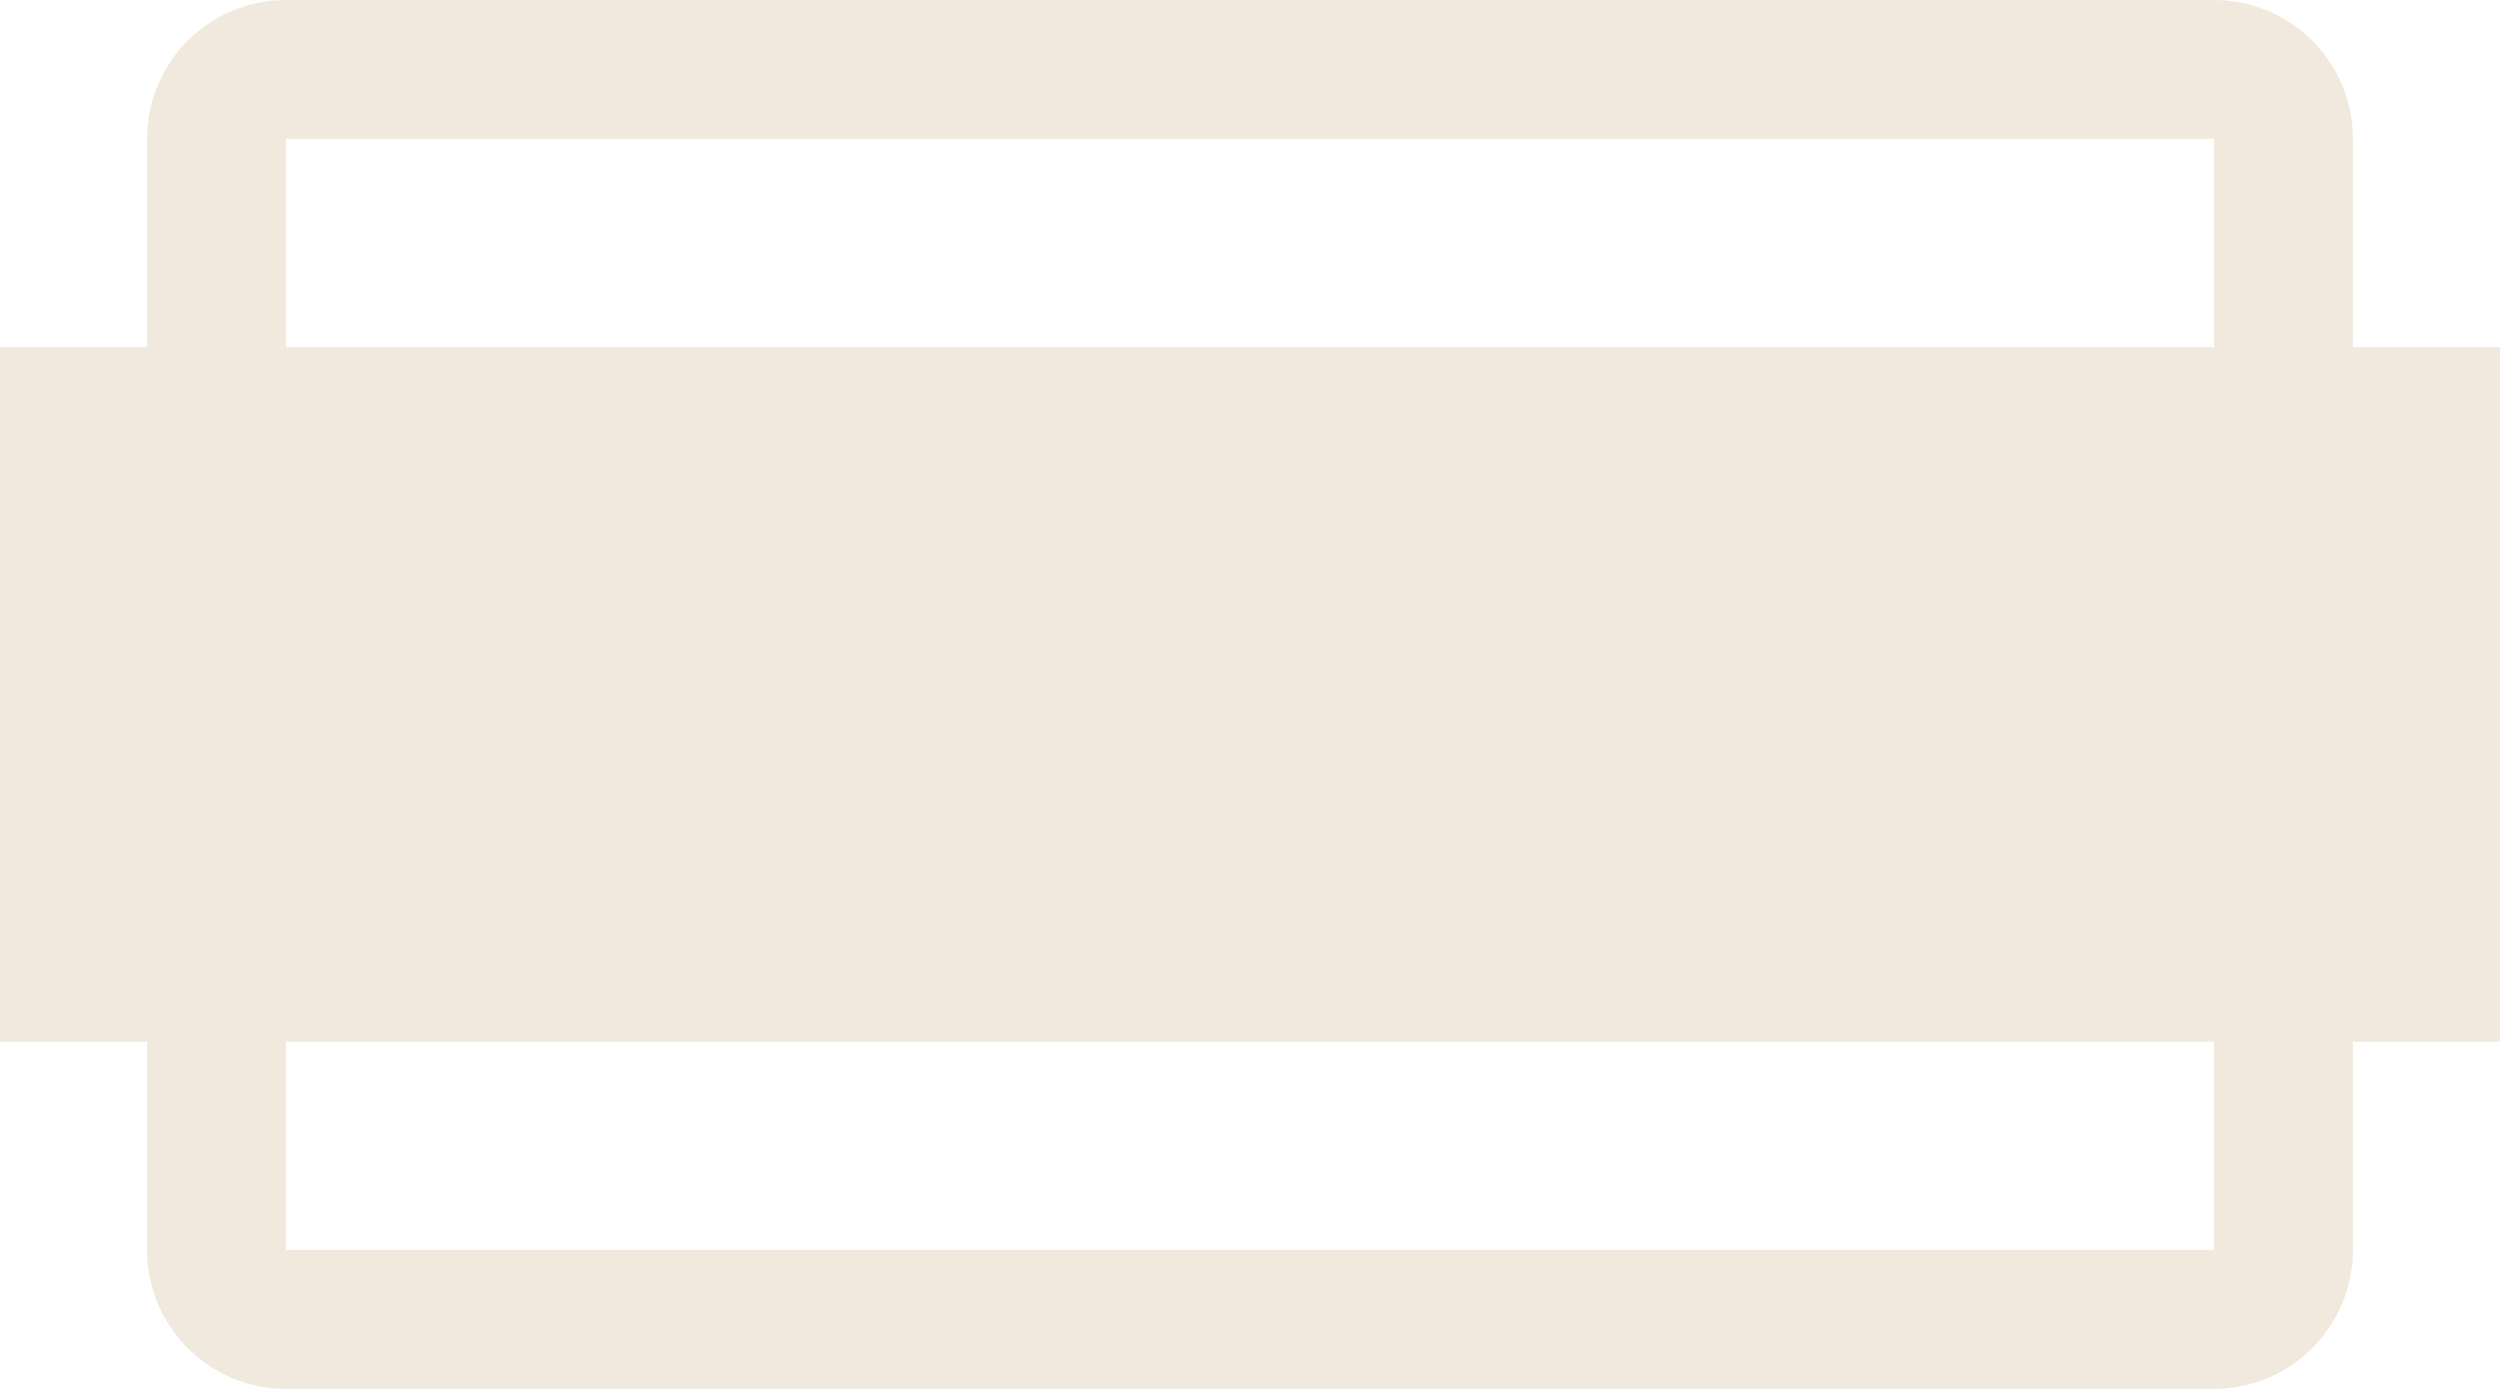 <svg width="18" height="10" viewBox="0 0 18 10" fill="none" xmlns="http://www.w3.org/2000/svg">
<path fill-rule="evenodd" clip-rule="evenodd" d="M2.059 1H15.941V2.5H2.059V1ZM1.059 2.5H0V7.5H1.059V9C1.059 9.552 1.506 10 2.059 10H15.941C16.493 10 16.941 9.552 16.941 9V7.5H18V2.5H16.941V1C16.941 0.448 16.493 0 15.941 0H2.059C1.506 0 1.059 0.448 1.059 1V2.5ZM15.941 7.5V9H2.059V7.5H15.941Z" fill="#F1E9DD"/>
</svg>
